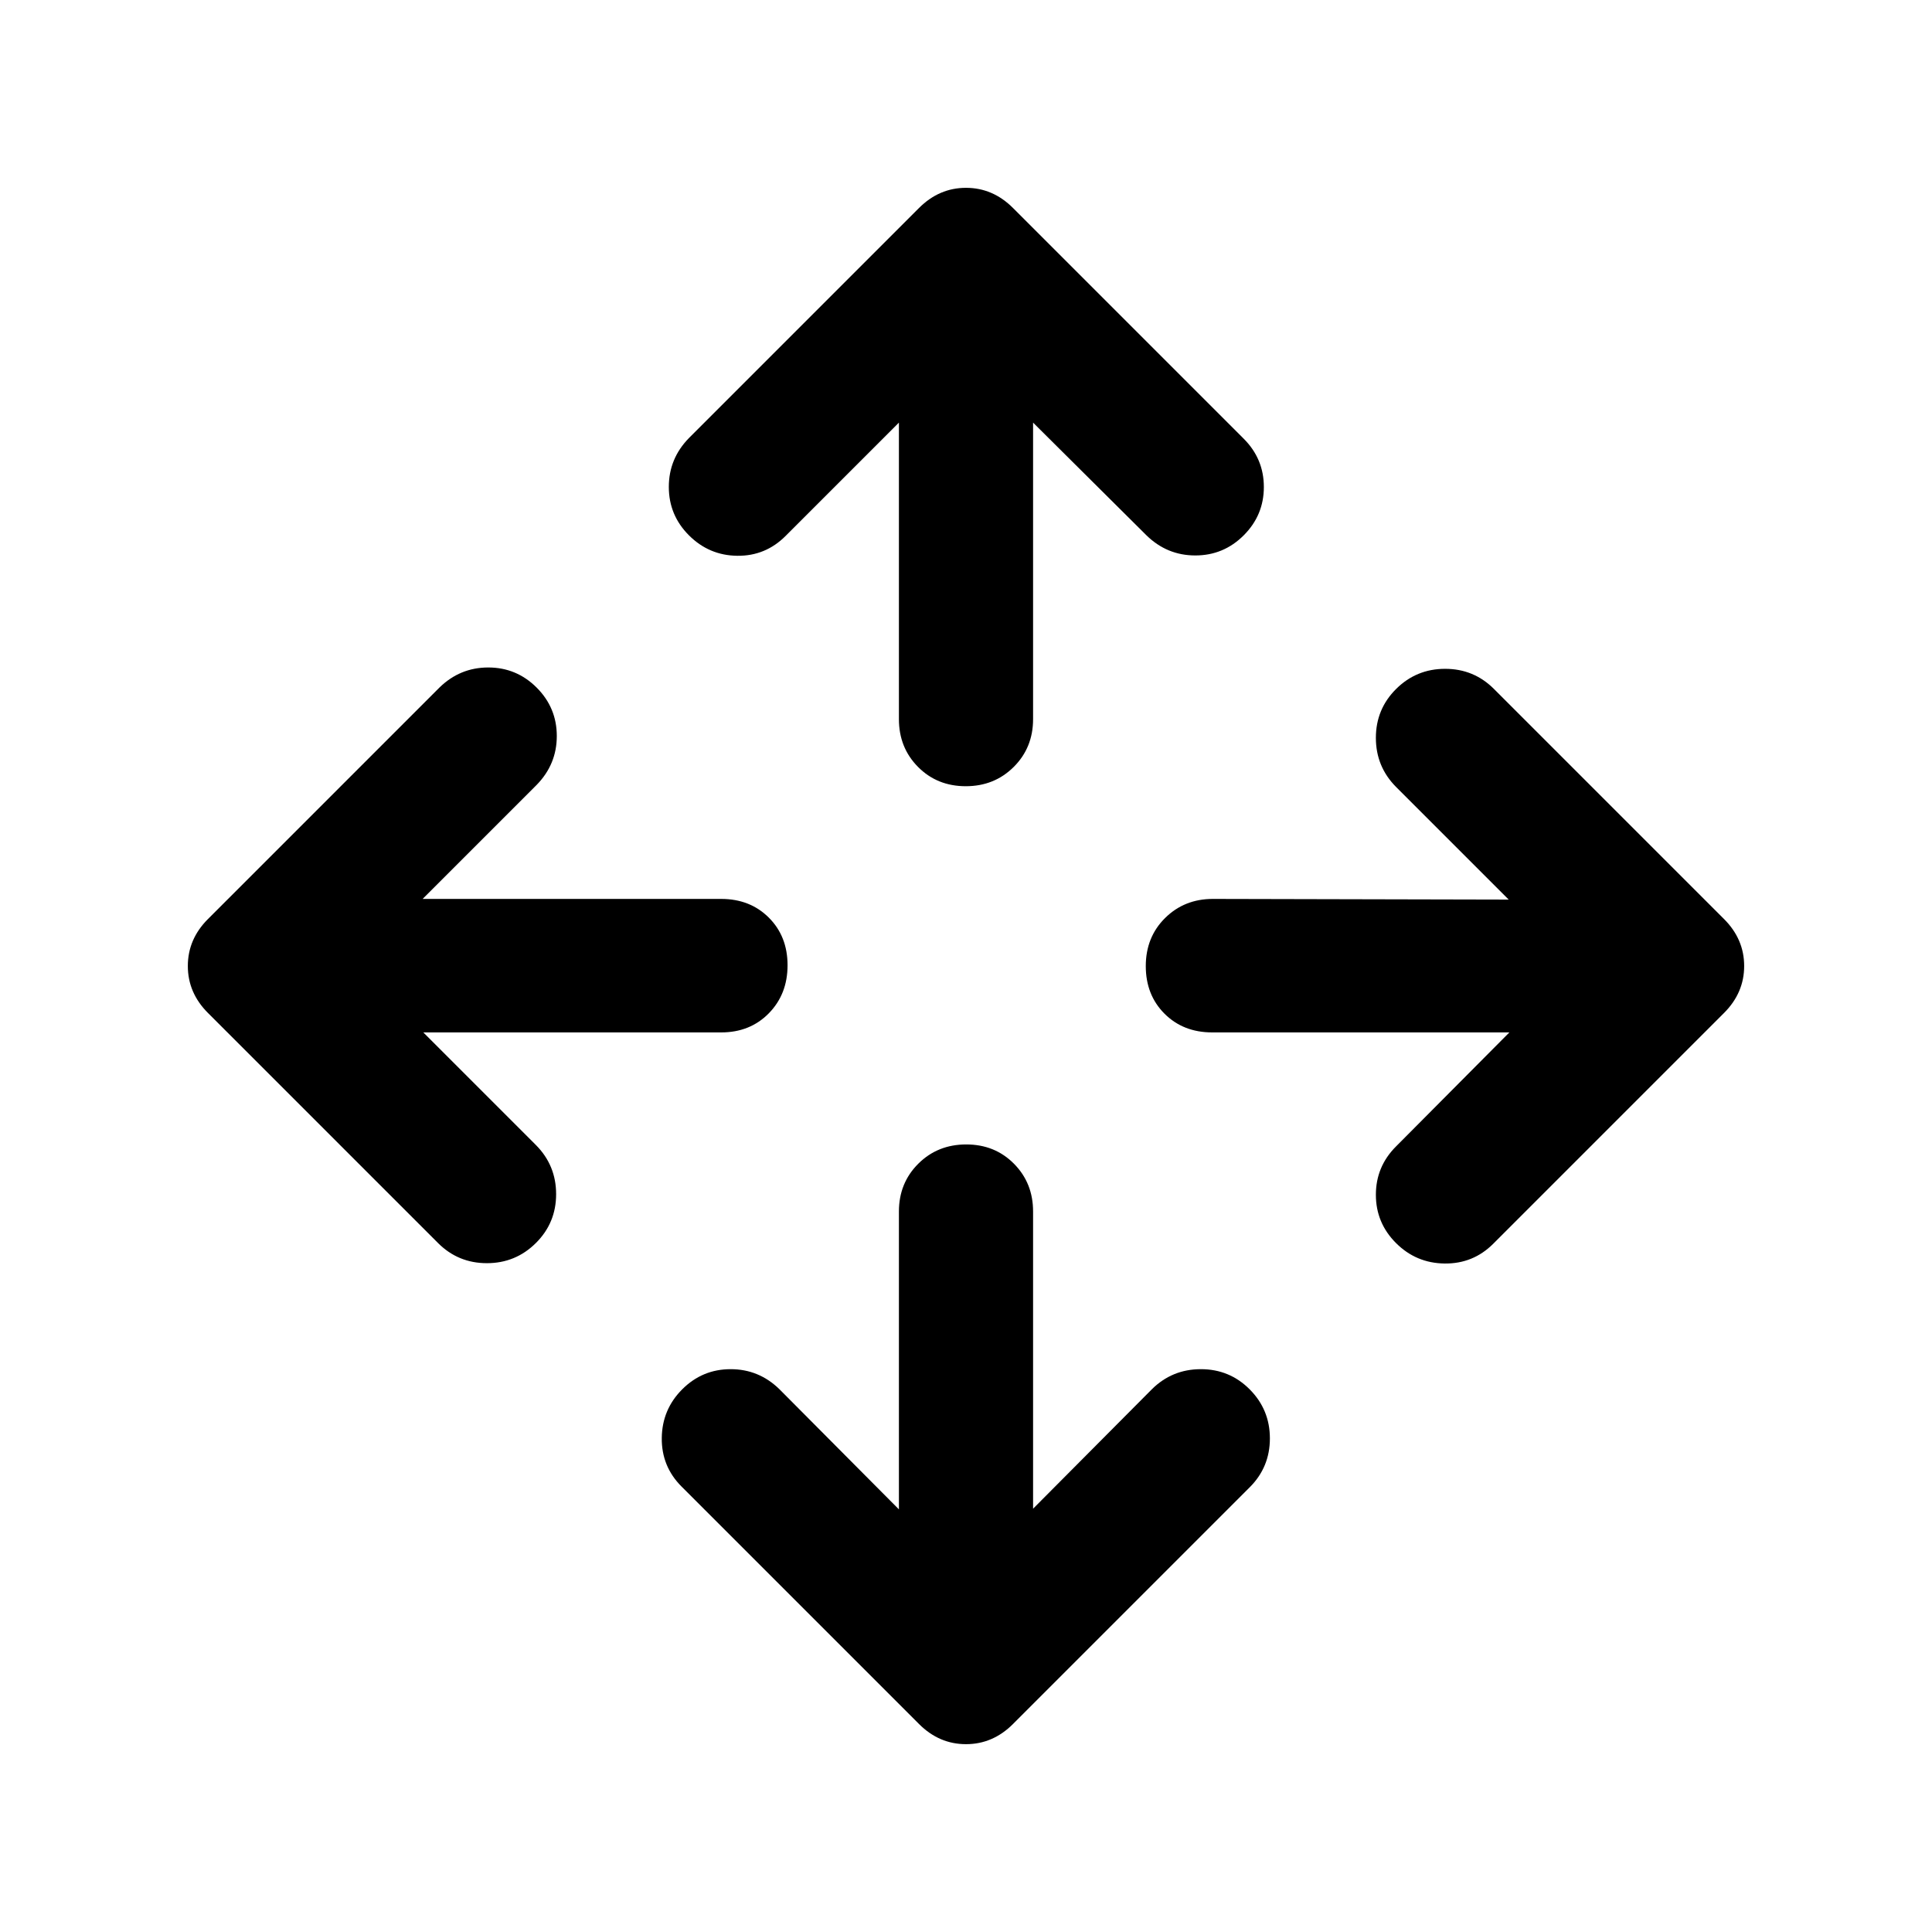 <svg xmlns="http://www.w3.org/2000/svg" viewBox="0 96 960 960"><path d="M446.667 846.001V698q0-14.167 9.617-23.75t23.833-9.583q14.216 0 23.716 9.583 9.5 9.583 9.5 23.75v147.667l59.001-59.333q10.087-10 24.376-10 14.29 0 24.29 10.069 10 10.068 10 24.333Q631 825 621 835L503.333 952.667q-10 10-23.333 10-13.333 0-23.333-10l-118-118q-10-10-9.834-24.167Q329 796.334 339 786.334t24.055-10q14.056 0 24.278 10l59.334 59.667ZM210.333 609l56 56q10 10.087 10 24.377t-10.069 24.29q-10.069 10-24.333 10-14.264 0-24.264-10L103.333 599.333q-10-10-10-23.333 0-13.333 10-23.333l115-115q10.222-10 24.278-10 14.055 0 24.055 10t10 24.055q0 14.056-10 24.278l-56.667 56.667h148.334q14.385 0 23.692 9.297 9.308 9.298 9.308 23.667 0 14.369-9.308 23.869-9.307 9.5-23.692 9.5h-148Zm539.668 0H602.333q-14.384 0-23.692-9.298-9.307-9.297-9.307-23.666t9.583-23.869q9.583-9.5 23.75-9.5l147 .333-56-56q-10-10.087-10-24.377t10.069-24.29q10.069-10 24.333-10 14.264 0 24.264 10l114.334 114.334q10 10 10 23.333 0 13.333-10 23.333L742 714q-10 10-24.166 9.833-14.167-.166-24.167-10.166-10-10-10-24t10-24L750.001 609ZM446.667 305.999l-56.334 56.334q-10 10-24 9.833-14-.166-24-10.166t-10-24.056q0-14.055 10-24.277l114.334-114.334q10-10 23.333-10 13.333 0 23.333 10L618 314q10 10 10 24t-10 24q-10 10-24.056 10-14.055 0-24.277-10l-56.334-56.001v147.334q0 14.167-9.617 23.75t-23.833 9.583q-14.216 0-23.716-9.583-9.5-9.583-9.5-23.75V305.999Z"/></svg>